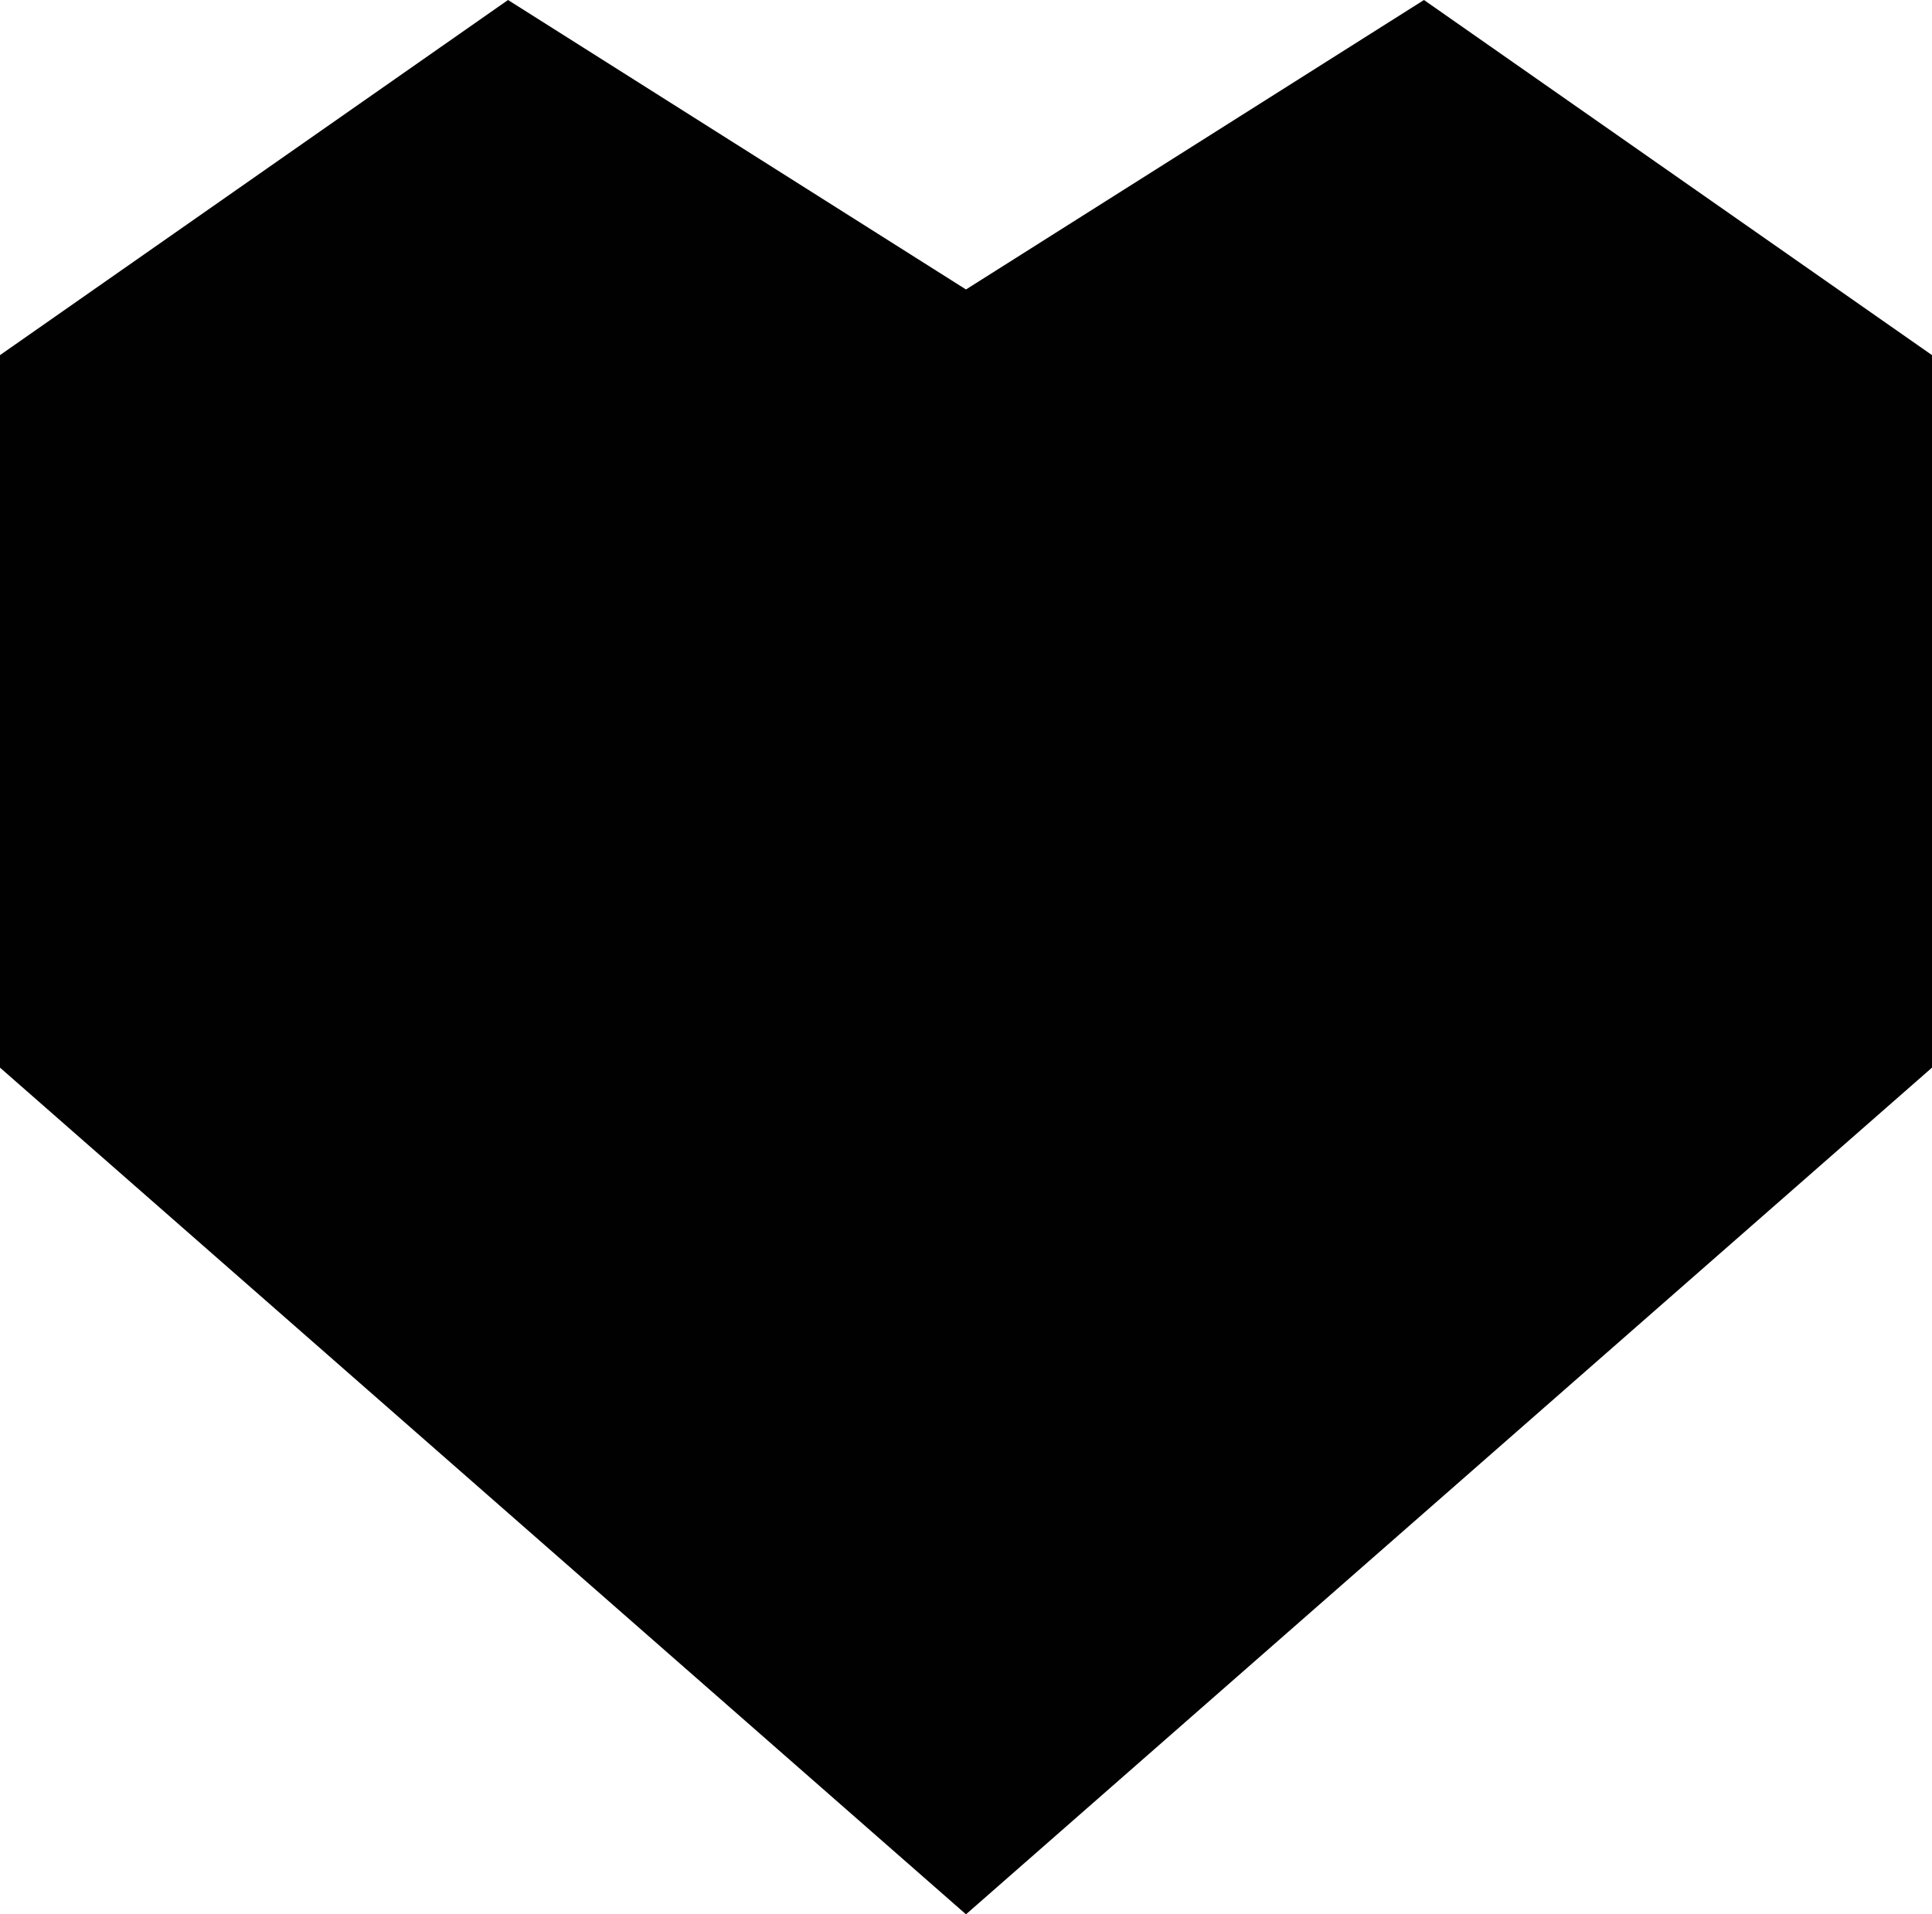 <?xml version="1.0" encoding="utf-8"?>
<!-- Generator: Adobe Illustrator 17.0.0, SVG Export Plug-In . SVG Version: 6.00 Build 0)  -->
<!DOCTYPE svg PUBLIC "-//W3C//DTD SVG 1.1//EN" "http://www.w3.org/Graphics/SVG/1.1/DTD/svg11.dtd">
<svg version="1.1" id="Layer_1" xmlns="http://www.w3.org/2000/svg" xmlns:xlink="http://www.w3.org/1999/xlink" x="0px" y="0px"
	 width="80.469px" height="79.742px" viewBox="0 0 80.469 79.742" enable-background="new 0 0 80.469 79.742" xml:space="preserve">
<polygon id="favorite-5-icon" fill="#010101" points="59.309,0 40.234,12.058 21.16,0 0,14.793 0,44.473 40.234,79.742 
	80.469,44.473 80.469,14.793 "/>
</svg>
